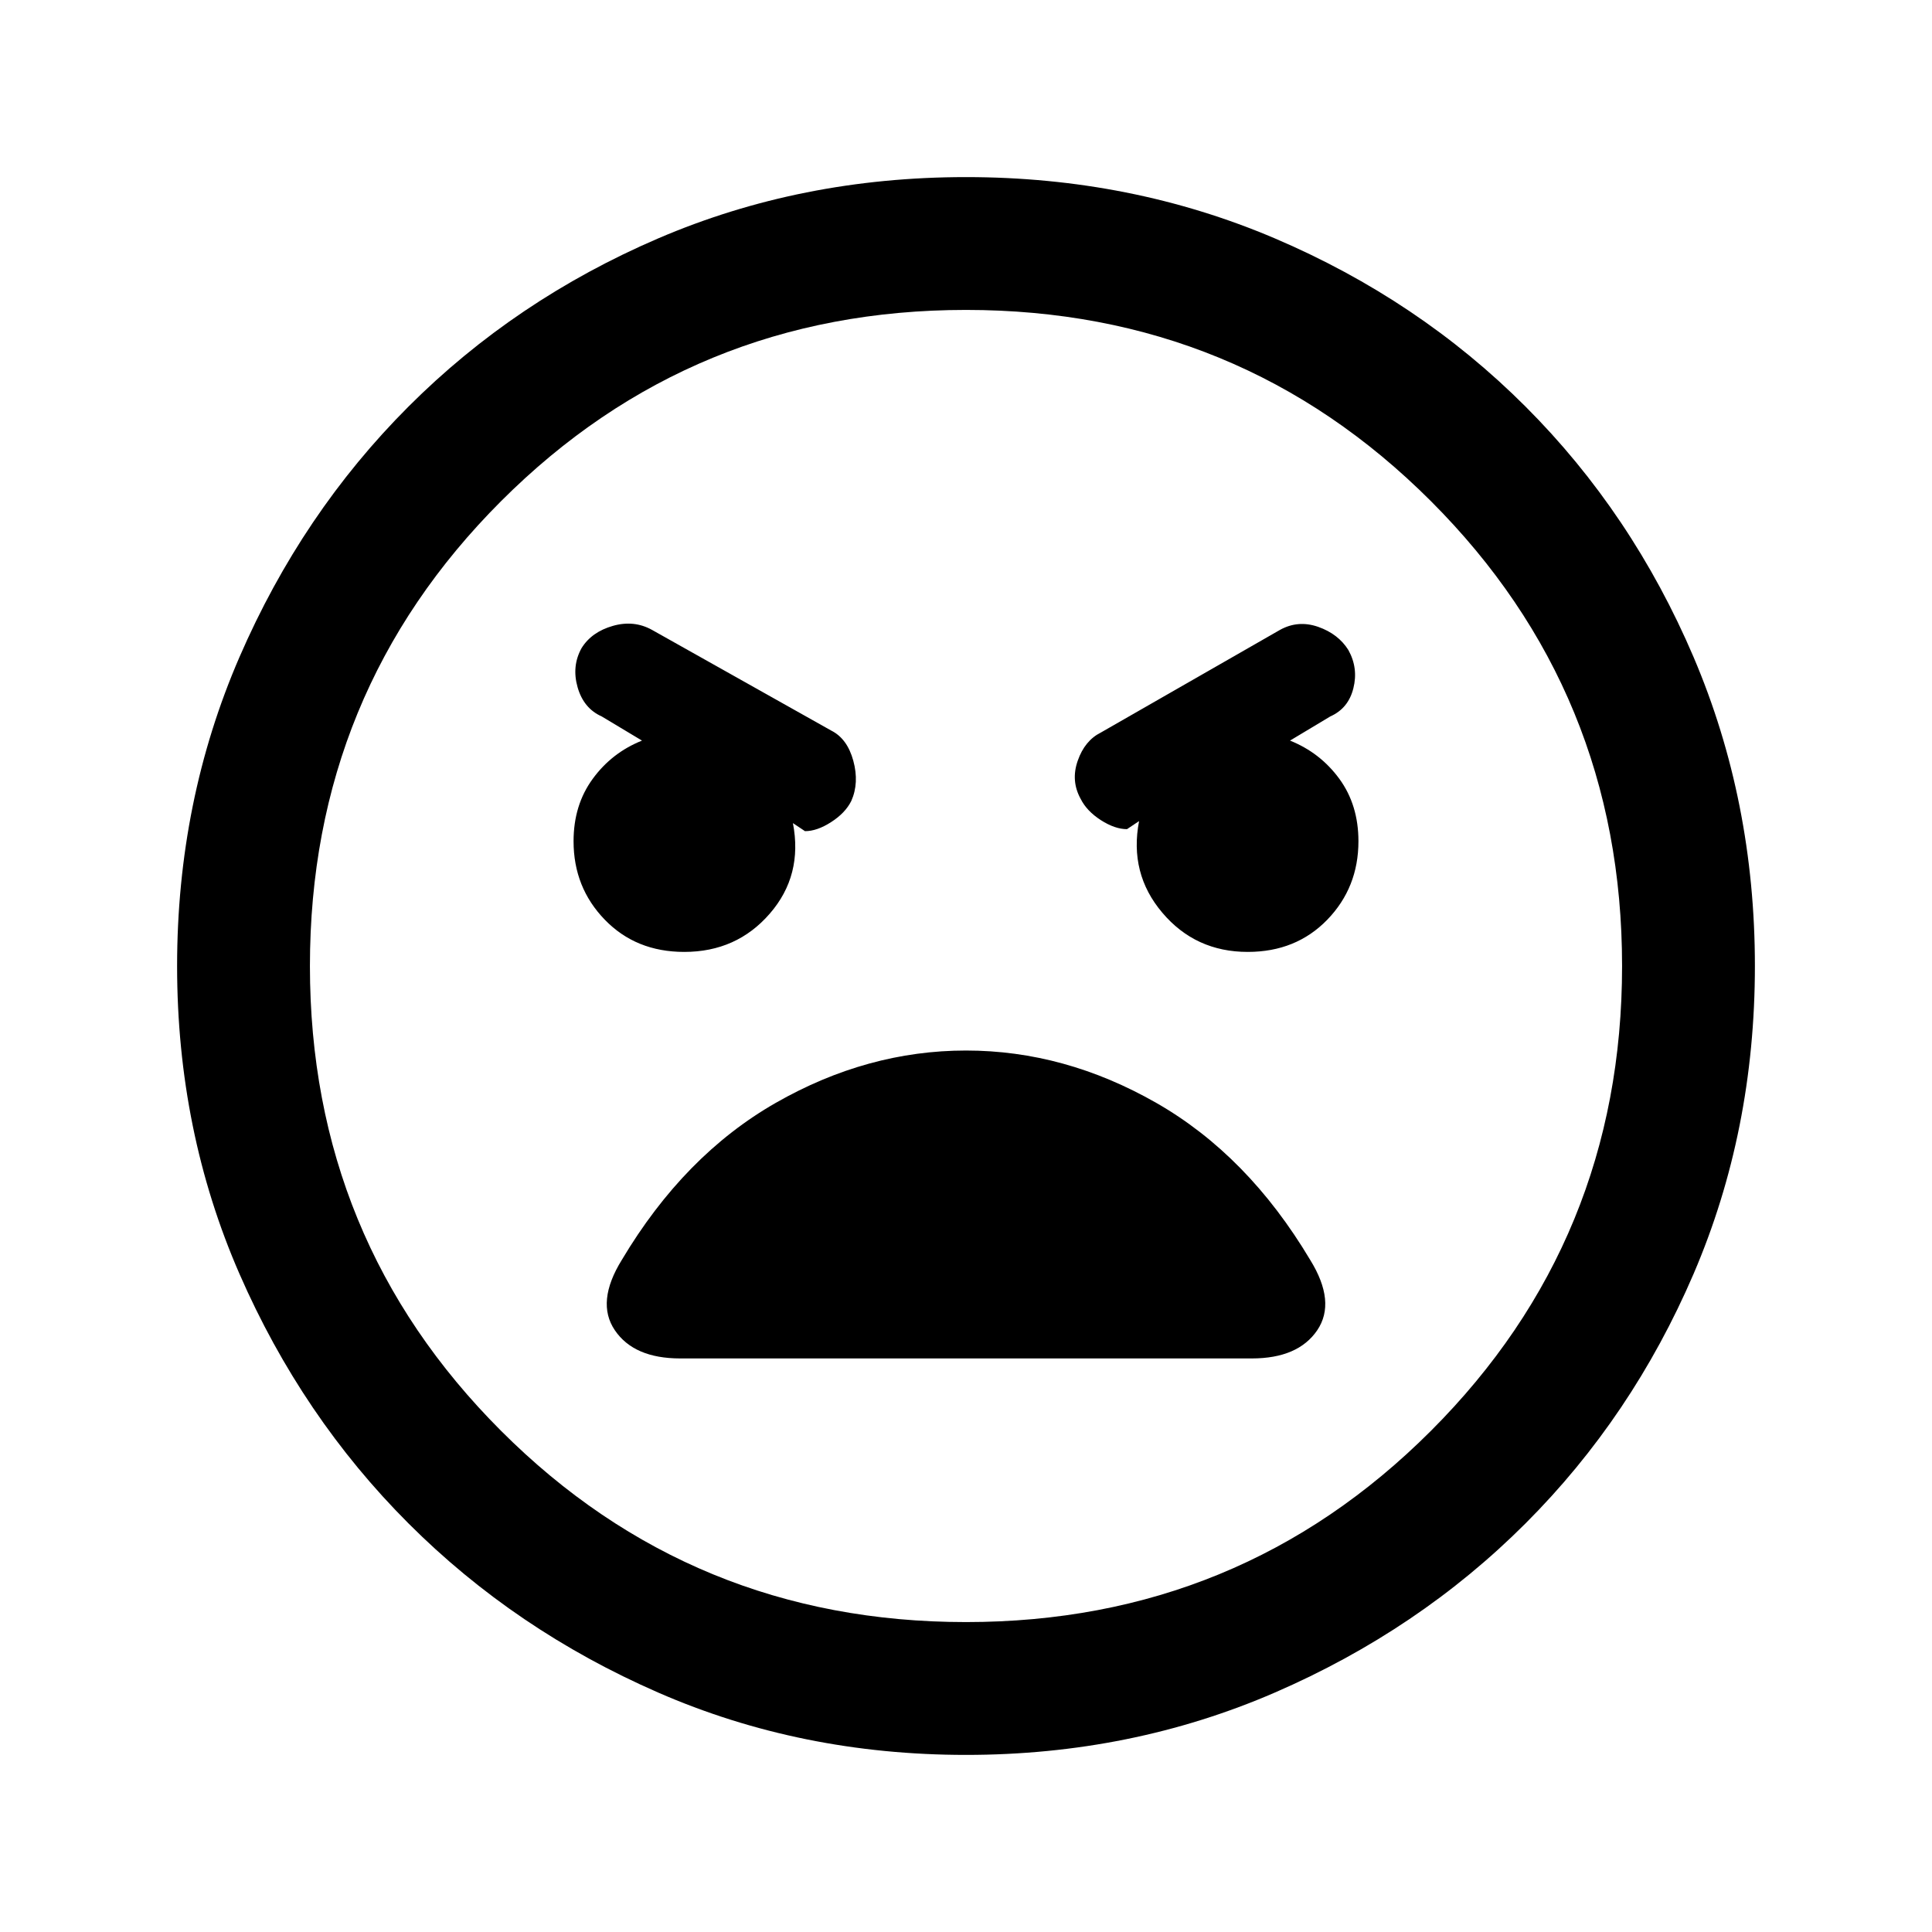 <svg xmlns="http://www.w3.org/2000/svg" height="24" width="24"><path d="M12 21.8Q9.95 21.8 8.175 21.025Q6.4 20.25 5.075 18.925Q3.75 17.6 2.975 15.825Q2.2 14.05 2.2 12Q2.2 9.95 2.975 8.162Q3.75 6.375 5.075 5.05Q6.4 3.725 8.175 2.962Q9.95 2.2 12 2.2Q14.05 2.2 15.838 2.962Q17.625 3.725 18.95 5.05Q20.275 6.375 21.038 8.162Q21.8 9.95 21.8 12Q21.8 14.05 21.038 15.825Q20.275 17.6 18.95 18.925Q17.625 20.25 15.838 21.025Q14.05 21.8 12 21.8ZM12 20.15Q15.4 20.15 17.775 17.775Q20.15 15.4 20.15 12Q20.15 8.6 17.775 6.225Q15.4 3.85 12 3.85Q8.6 3.85 6.225 6.225Q3.85 8.6 3.85 12Q3.85 15.4 6.225 17.775Q8.6 20.15 12 20.15ZM8.5 11.825Q9.15 11.825 9.562 11.35Q9.975 10.875 9.85 10.225L10 10.325Q10.15 10.325 10.325 10.212Q10.5 10.1 10.575 9.95Q10.675 9.725 10.6 9.45Q10.525 9.175 10.325 9.075L8.1 7.825Q7.875 7.7 7.613 7.775Q7.35 7.85 7.225 8.05Q7.1 8.275 7.175 8.537Q7.25 8.8 7.475 8.9L7.975 9.2Q7.6 9.35 7.363 9.675Q7.125 10 7.125 10.45Q7.125 11.025 7.513 11.425Q7.9 11.825 8.5 11.825ZM15.5 11.825Q16.1 11.825 16.488 11.425Q16.875 11.025 16.875 10.45Q16.875 10 16.638 9.675Q16.4 9.35 16.025 9.2L16.525 8.9Q16.75 8.8 16.812 8.55Q16.875 8.3 16.75 8.075Q16.625 7.875 16.375 7.787Q16.125 7.7 15.9 7.825L13.675 9.1Q13.475 9.2 13.388 9.45Q13.3 9.7 13.425 9.925Q13.5 10.075 13.675 10.188Q13.85 10.3 14 10.3L14.15 10.2Q14.025 10.85 14.438 11.337Q14.85 11.825 15.5 11.825ZM8.45 16.875H15.55Q16.125 16.875 16.363 16.525Q16.6 16.175 16.275 15.65Q15.5 14.35 14.363 13.7Q13.225 13.05 12 13.05Q10.775 13.05 9.637 13.7Q8.5 14.35 7.725 15.65Q7.4 16.175 7.638 16.525Q7.875 16.875 8.45 16.875ZM12 12Q12 12 12 12Q12 12 12 12Q12 12 12 12Q12 12 12 12Q12 12 12 12Q12 12 12 12Q12 12 12 12Q12 12 12 12Z"/></svg>